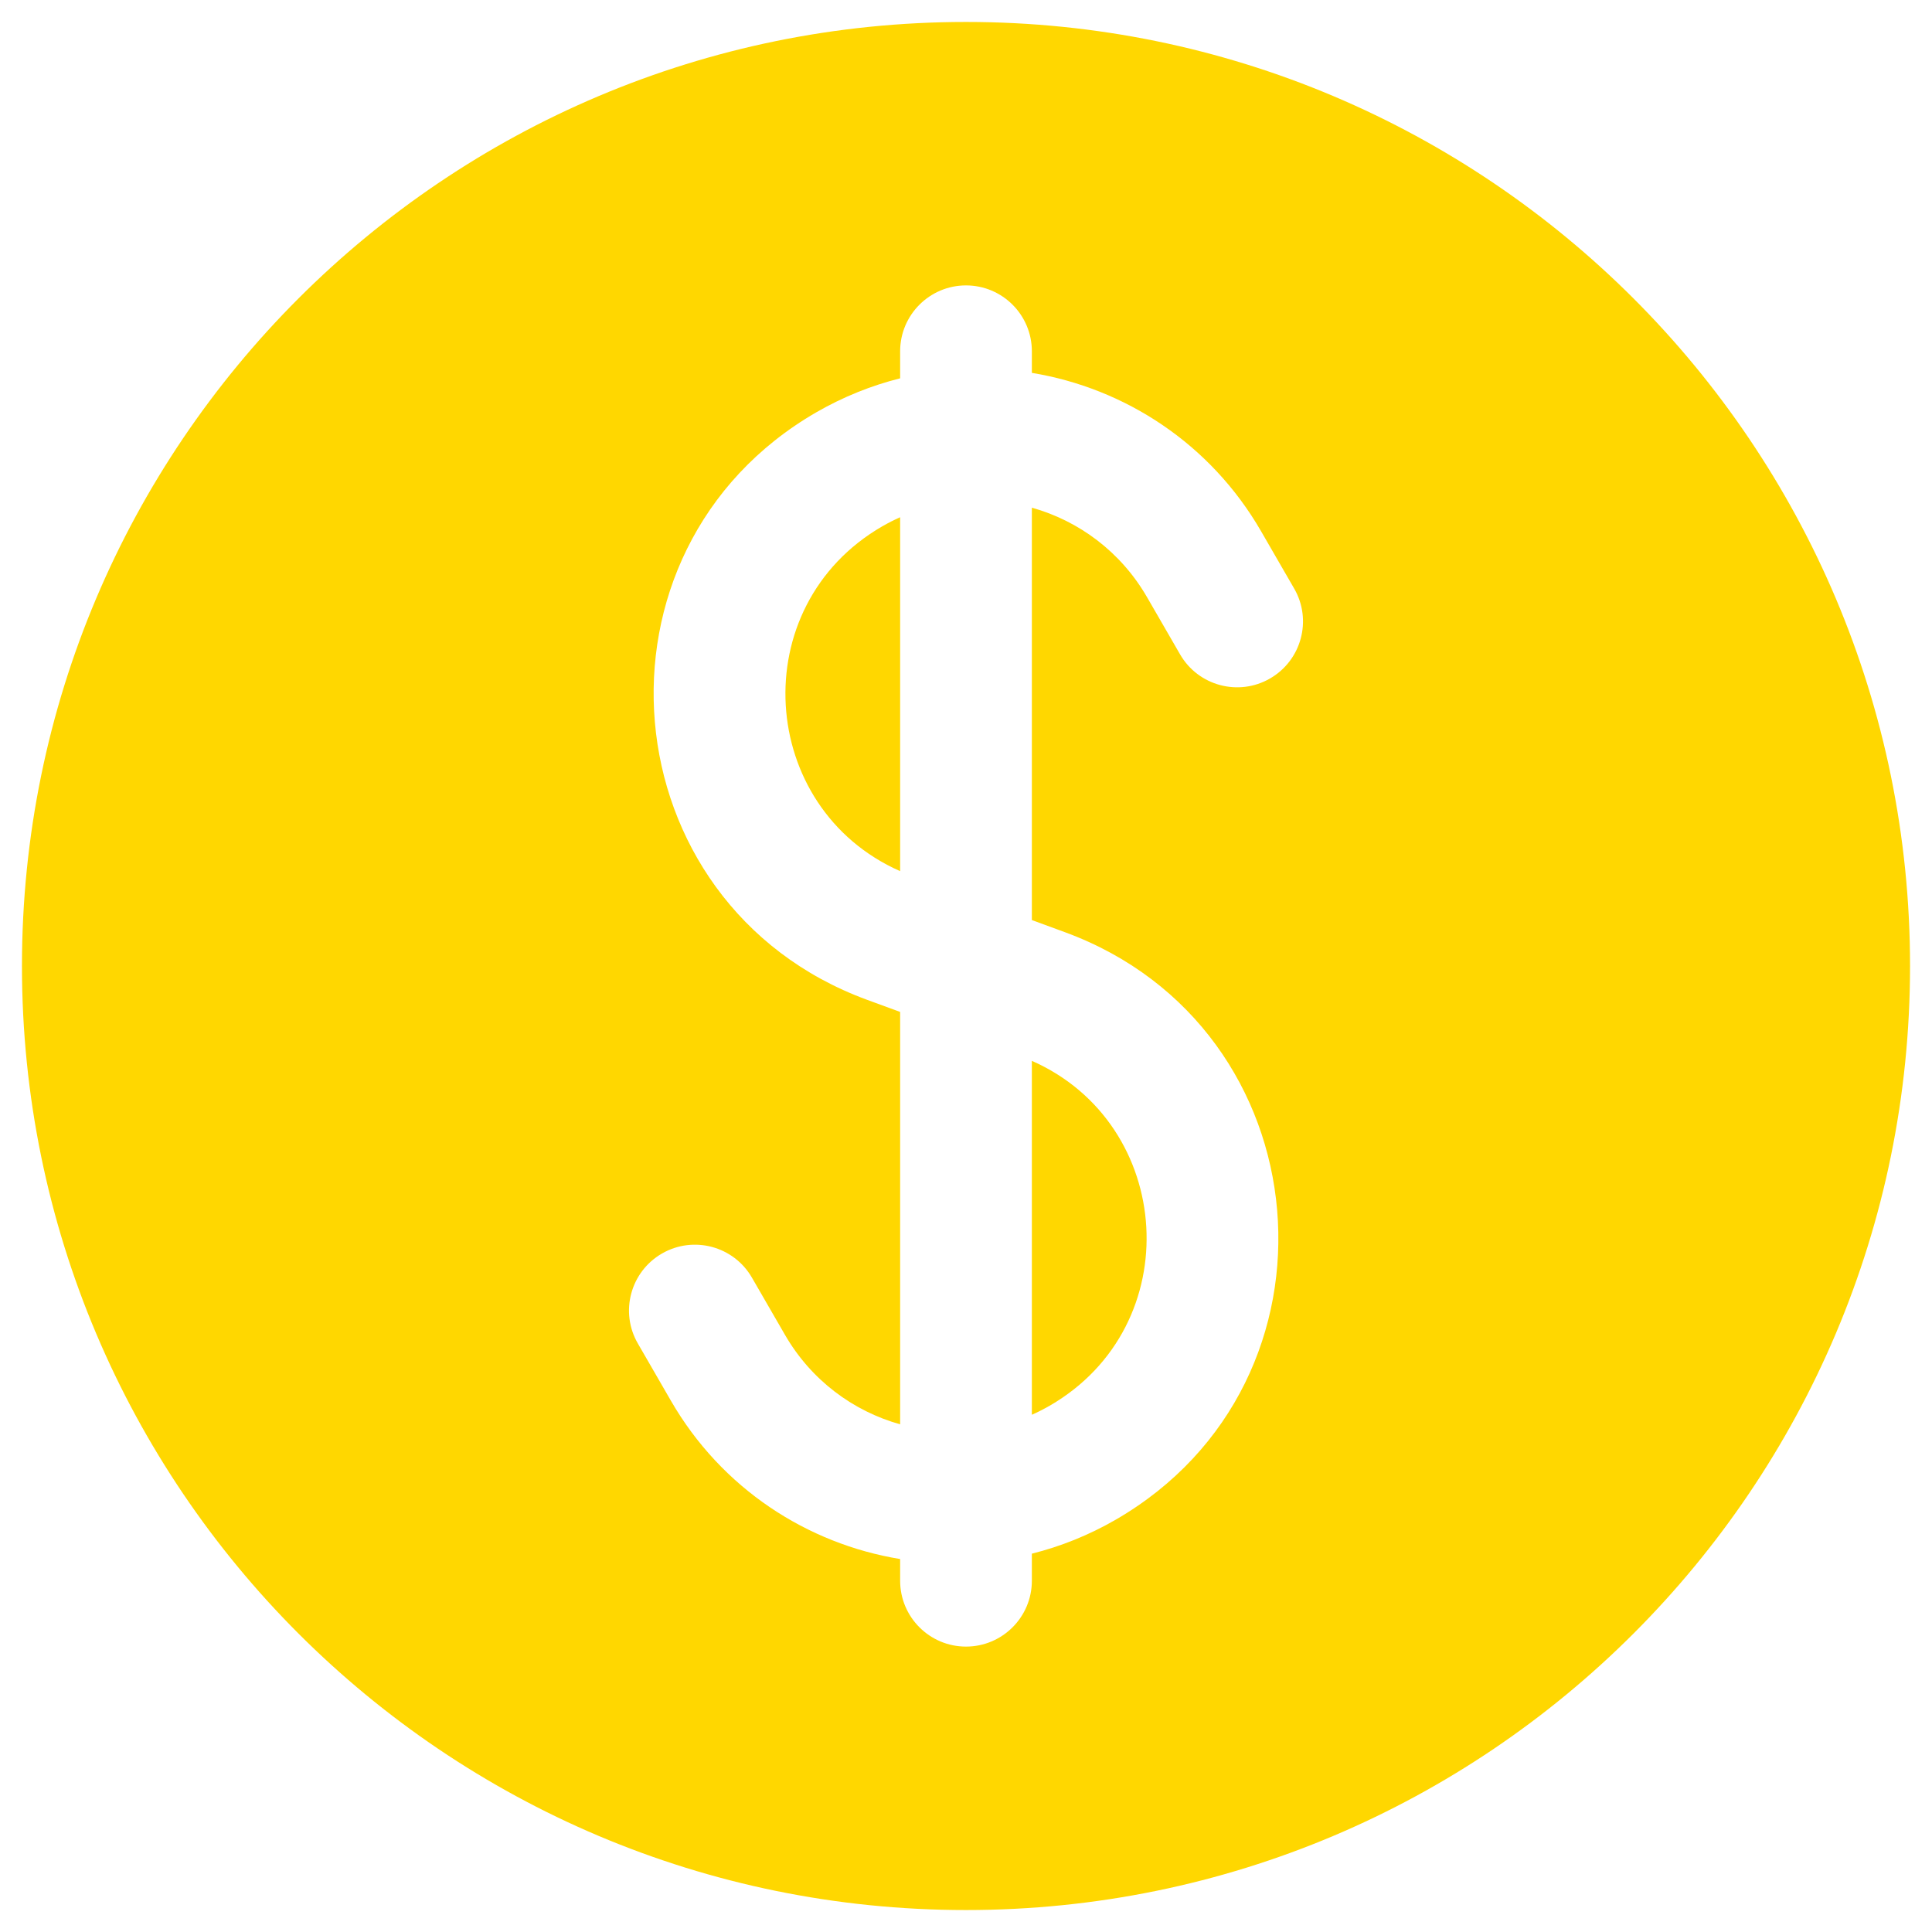 <svg width="22" height="22" viewBox="0 0 22 22" fill="none" xmlns="http://www.w3.org/2000/svg">
<path d="M10.047 5.993C10.114 5.955 10.181 5.92 10.25 5.89V9.92C8.623 9.201 8.471 6.904 10.047 5.993Z" fill="#FFD700"/>
<path d="M11.75 16.11V12.08C13.377 12.798 13.53 15.096 11.953 16.007C11.886 16.045 11.819 16.08 11.75 16.11Z" fill="#FFD700"/>
<path fill-rule="evenodd" clip-rule="evenodd" d="M0.25 11C0.25 5.063 5.063 0.25 11 0.25C16.937 0.25 21.75 5.063 21.75 11C21.75 16.937 16.937 21.75 11 21.75C5.063 21.75 0.25 16.937 0.25 11ZM11.75 4C11.75 3.586 11.414 3.25 11 3.25C10.586 3.25 10.25 3.586 10.25 4V4.308C9.923 4.39 9.603 4.518 9.297 4.694C6.575 6.266 6.921 10.299 9.871 11.384L10.25 11.523V16.219C9.715 16.069 9.237 15.717 8.938 15.199L8.562 14.548C8.355 14.19 7.897 14.067 7.538 14.274C7.179 14.481 7.056 14.94 7.263 15.298L7.639 15.949C8.217 16.951 9.193 17.58 10.25 17.753V18C10.25 18.414 10.586 18.75 11 18.75C11.414 18.75 11.75 18.414 11.75 18V17.692C12.077 17.61 12.398 17.482 12.703 17.306C15.425 15.734 15.079 11.701 12.129 10.616L11.75 10.477V5.781C12.285 5.931 12.763 6.283 13.062 6.801L13.438 7.452C13.645 7.81 14.104 7.933 14.462 7.726C14.821 7.519 14.944 7.06 14.737 6.702L14.361 6.051C13.783 5.049 12.807 4.42 11.75 4.246V4Z" fill="#FFD700"/>
</svg>
